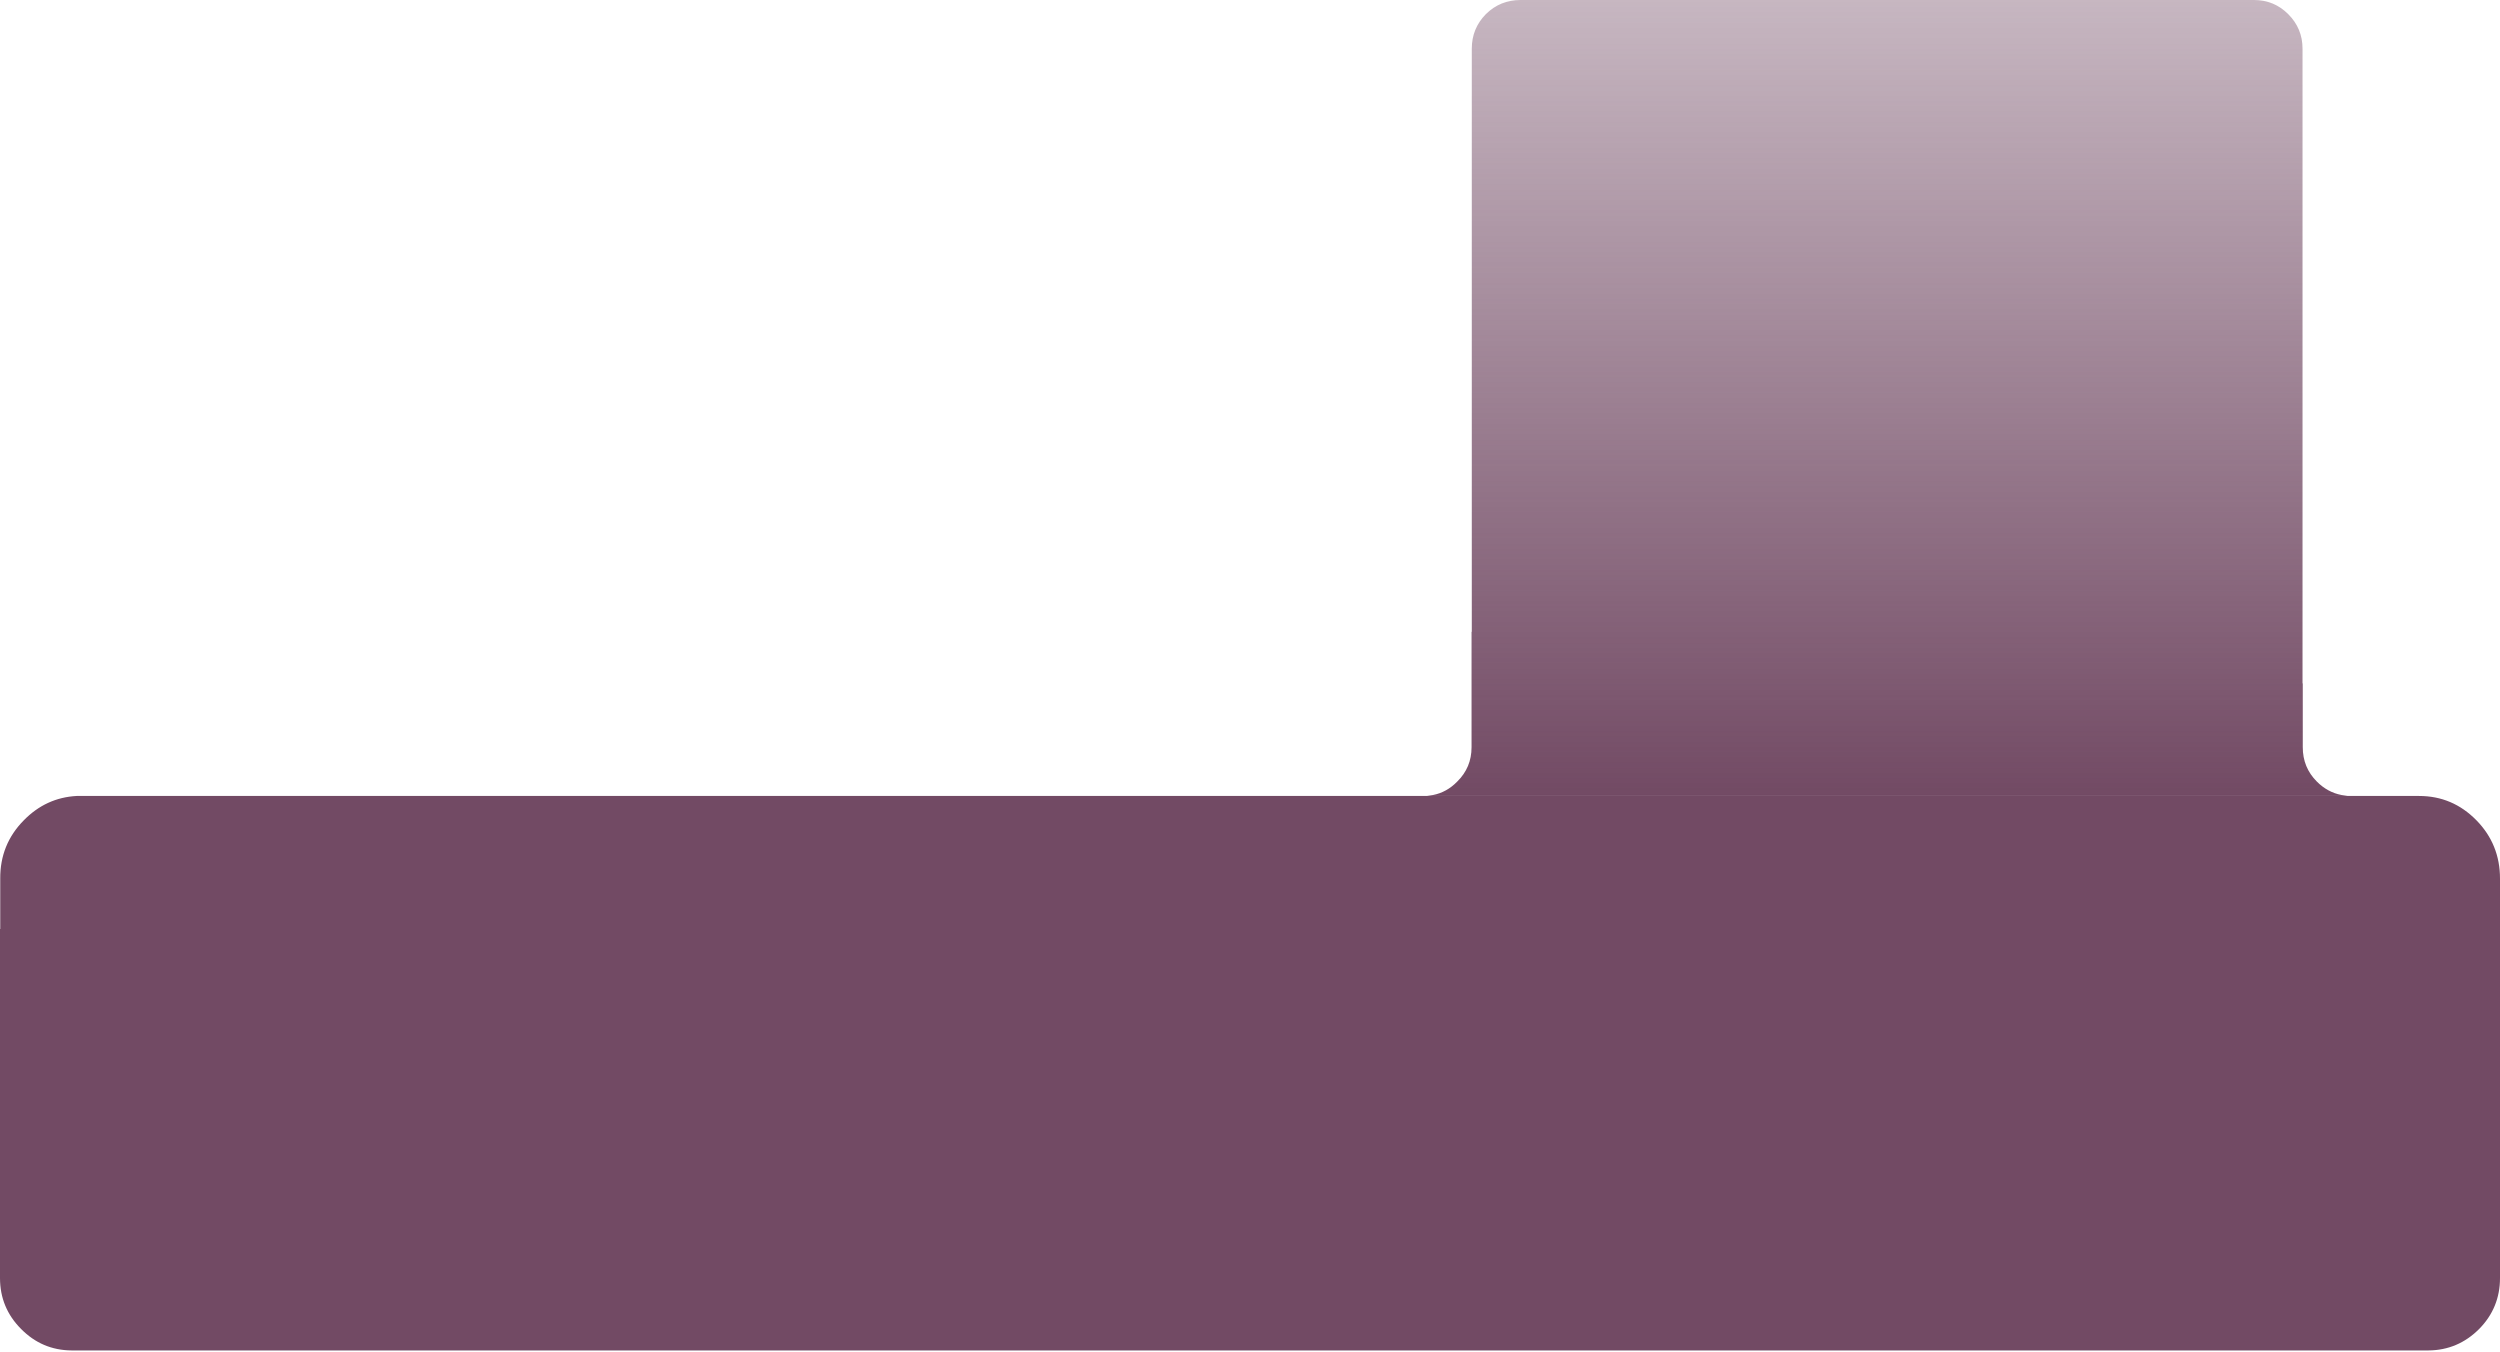 <?xml version="1.0" encoding="utf-8"?>
<svg version="1.1" id="Layer_1"
xmlns="http://www.w3.org/2000/svg"
xmlns:xlink="http://www.w3.org/1999/xlink"
width="514px" height="278px"
xml:space="preserve">
<g id="PathID_5" transform="matrix(1, 0, 0, 1, 292.8, 81.8)">
<linearGradient
id="LinearGradID_5" gradientUnits="userSpaceOnUse" gradientTransform="matrix(0, -0.1, 0.1, 0, 95.2, 0)" spreadMethod ="pad" x1="-819.2" y1="0" x2="819.2" y2="0" >
<stop  offset="0" style="stop-color:#724A64;stop-opacity:1" />
<stop  offset="1" style="stop-color:#724A64;stop-opacity:0.4" />
</linearGradient>
<path style="fill:url(#LinearGradID_5) " d="M12.7 -78.9Q15.65 -81.8 19.8 -81.8L170.6 -81.8Q174.75 -81.8 177.65 -78.9Q180.6 -75.95 180.6 -71.8L180.6 58.7L180.65 58.7L180.65 71.85Q180.65 76 183.55 78.9Q185.75 81.1 188.6 81.65L189.9 81.85L0.55 81.85L1.85 81.65Q4.65 81.1 6.8 78.9Q9.75 76 9.75 71.85L9.75 48.1L9.8 48.1L9.8 -71.8Q9.8 -75.95 12.7 -78.9" />
</g>
<g id="PathID_6" transform="matrix(1, 0, 0, 1, 292.8, 81.8)">
<path style="fill:#724A64;fill-opacity:1" d="M216.35 86.85Q221.2 91.8 221.2 98.85L221.2 180.95Q221.2 187.1 216.9 191.45Q212.55 195.8 206.5 195.85L-278.1 195.85Q-284.15 195.8 -288.45 191.45Q-292.8 187.1 -292.8 180.95L-292.8 109.2L-292.75 109.2L-292.75 98.85Q-292.8 91.8 -287.9 86.85Q-283.35 82.2 -277.05 81.85L-276.1 81.85L204.55 81.85Q211.45 81.85 216.35 86.85" />
</g>
</svg>
